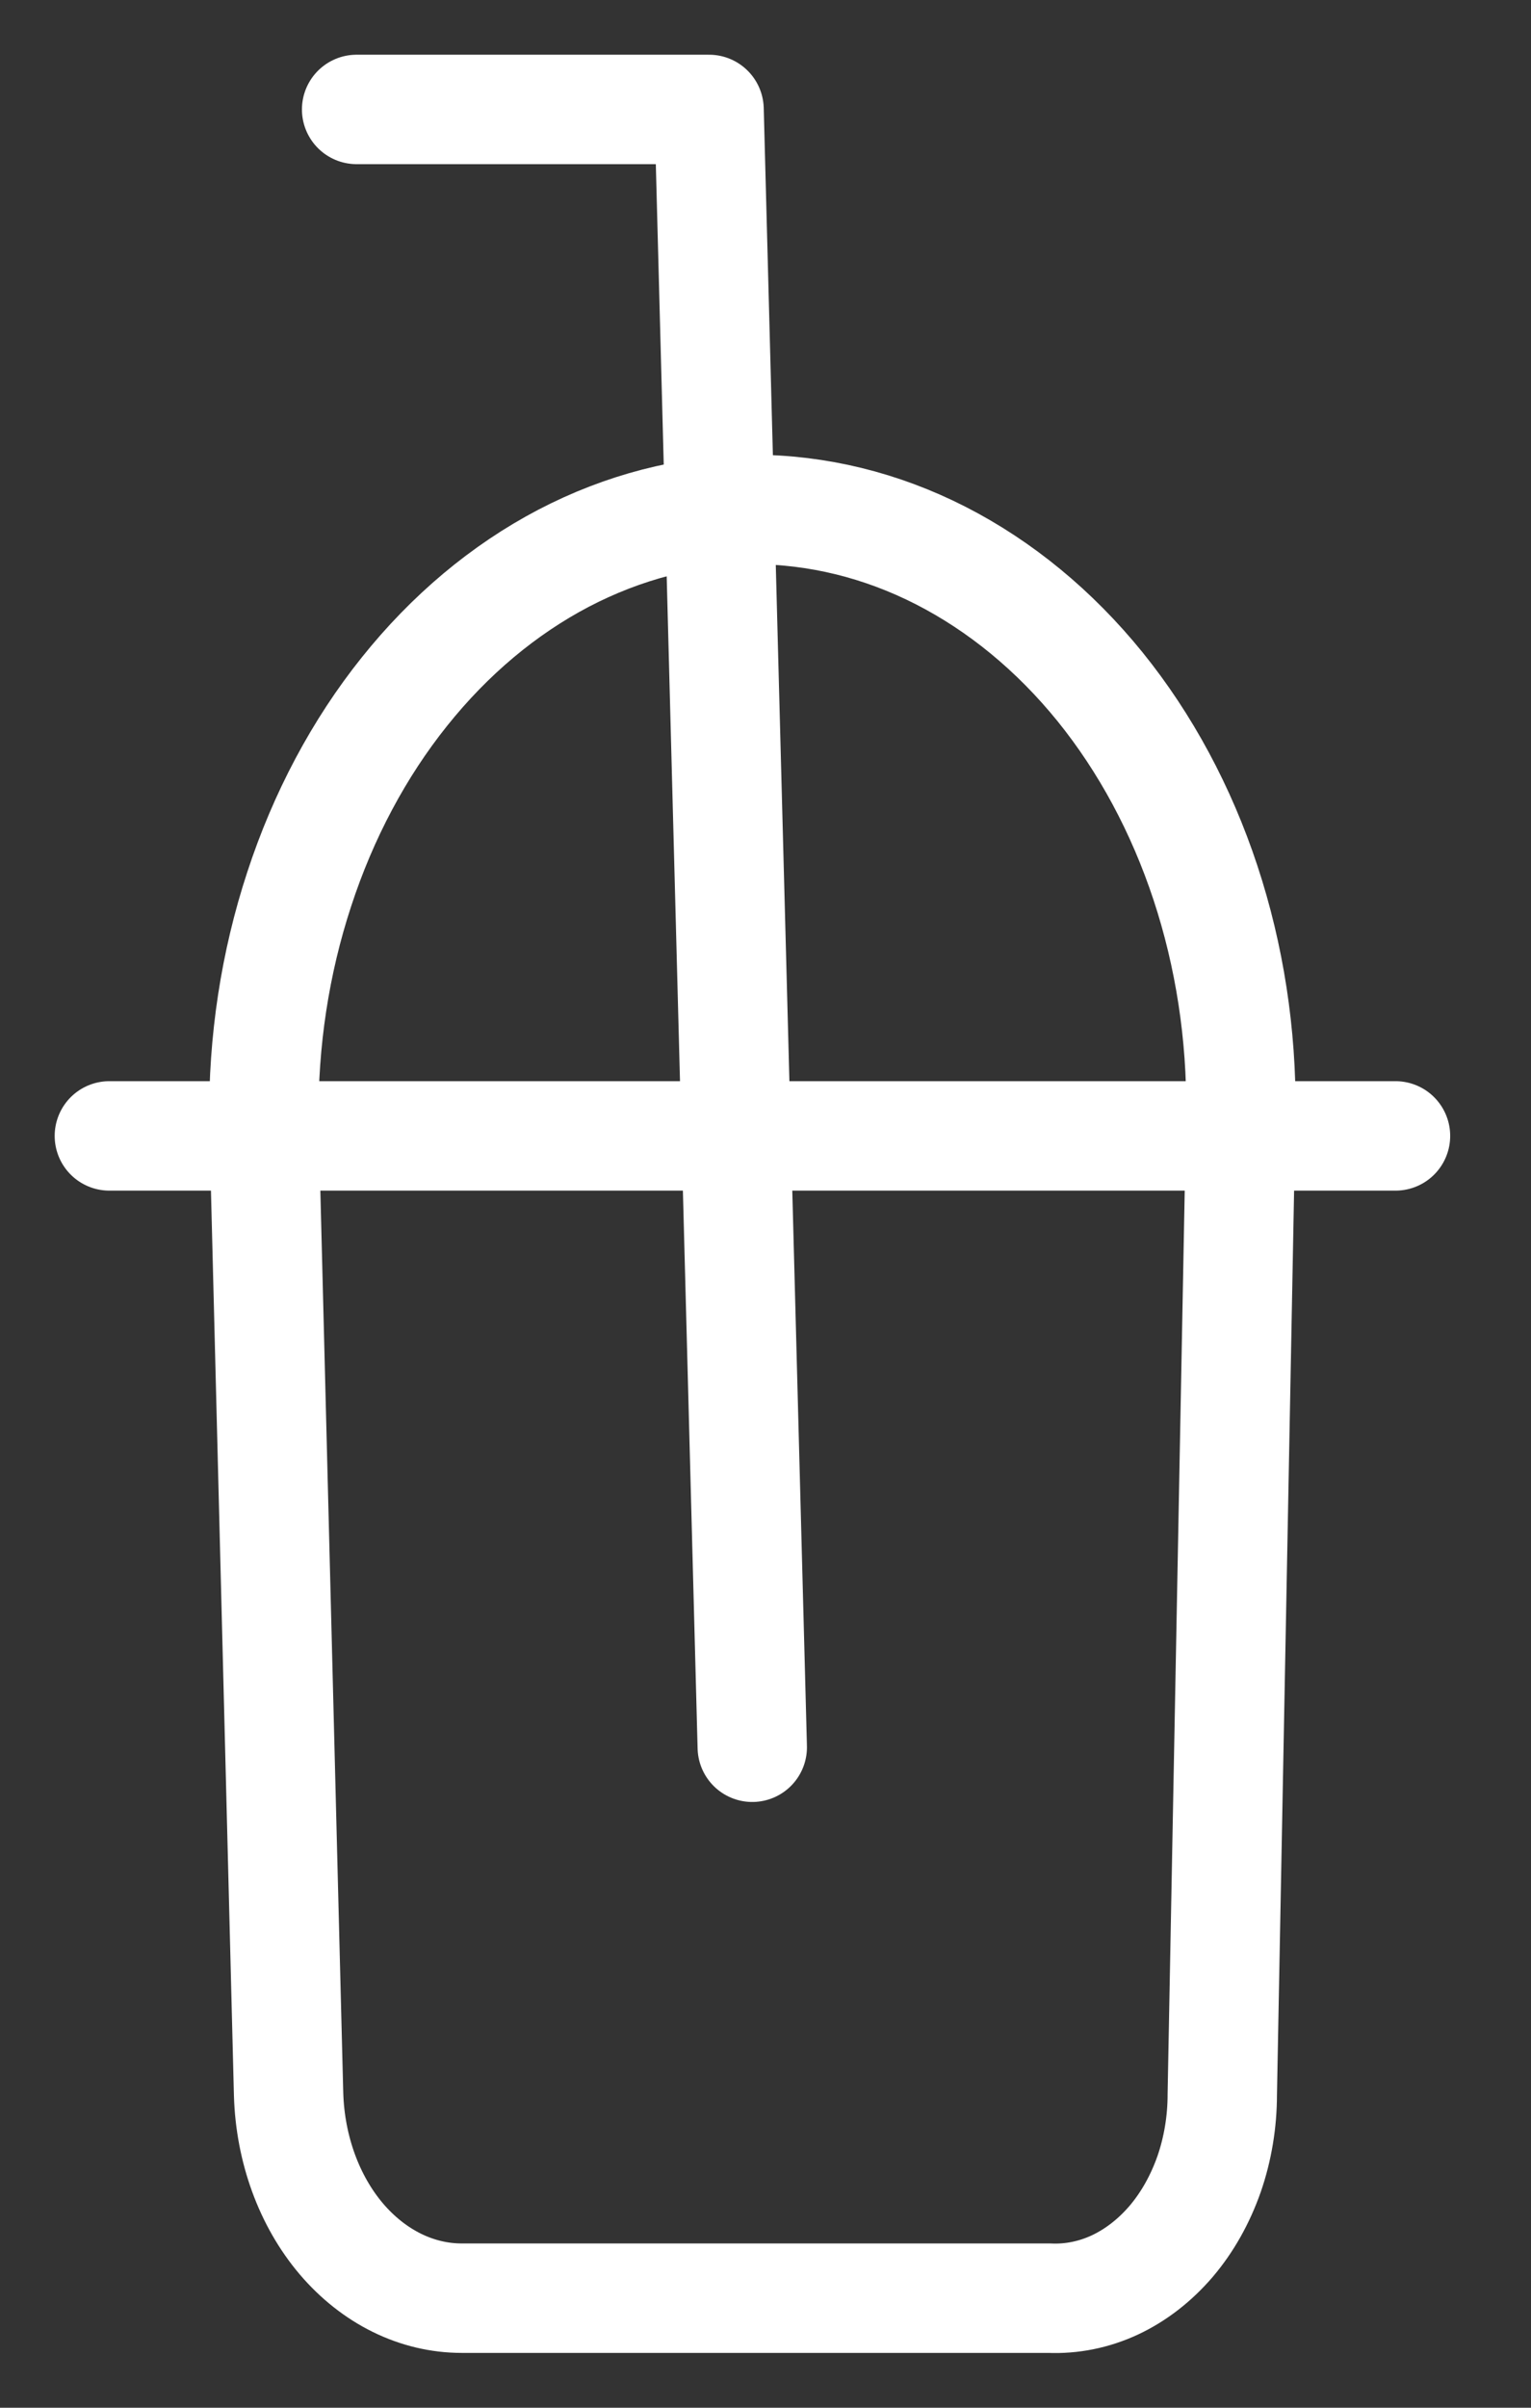 <svg width="14" height="22" viewBox="0 0 14 22" fill="none" xmlns="http://www.w3.org/2000/svg">
<rect x="0" y="0" width="14" height="22" fill="#333333" stroke="none"/>
<path d="M9.594 20.999H4.222C3.812 20.999 3.418 20.805 3.122 20.458C2.827 20.111 2.654 19.637 2.639 19.137L2.413 10.241C2.405 9.517 2.515 8.797 2.736 8.125C2.956 7.452 3.283 6.838 3.698 6.32C4.113 5.801 4.607 5.387 5.153 5.101C5.699 4.816 6.286 4.664 6.88 4.655C7.471 4.655 8.057 4.798 8.602 5.076C9.148 5.355 9.643 5.762 10.059 6.275C10.474 6.788 10.802 7.397 11.023 8.066C11.244 8.735 11.354 9.451 11.347 10.172L11.177 19.137C11.177 19.387 11.136 19.635 11.056 19.866C10.975 20.096 10.858 20.305 10.71 20.479C10.562 20.652 10.387 20.788 10.195 20.878C10.004 20.967 9.799 21.008 9.594 20.999Z" stroke="white" stroke-miterlimit="10"/>
<path d="M1 10.379H12.761" stroke="white" stroke-linecap="round" stroke-linejoin="round"/>
<path d="M6.879 15.965L6.484 1H3.261" stroke="white" stroke-linecap="round" stroke-linejoin="round"/>
</svg>
